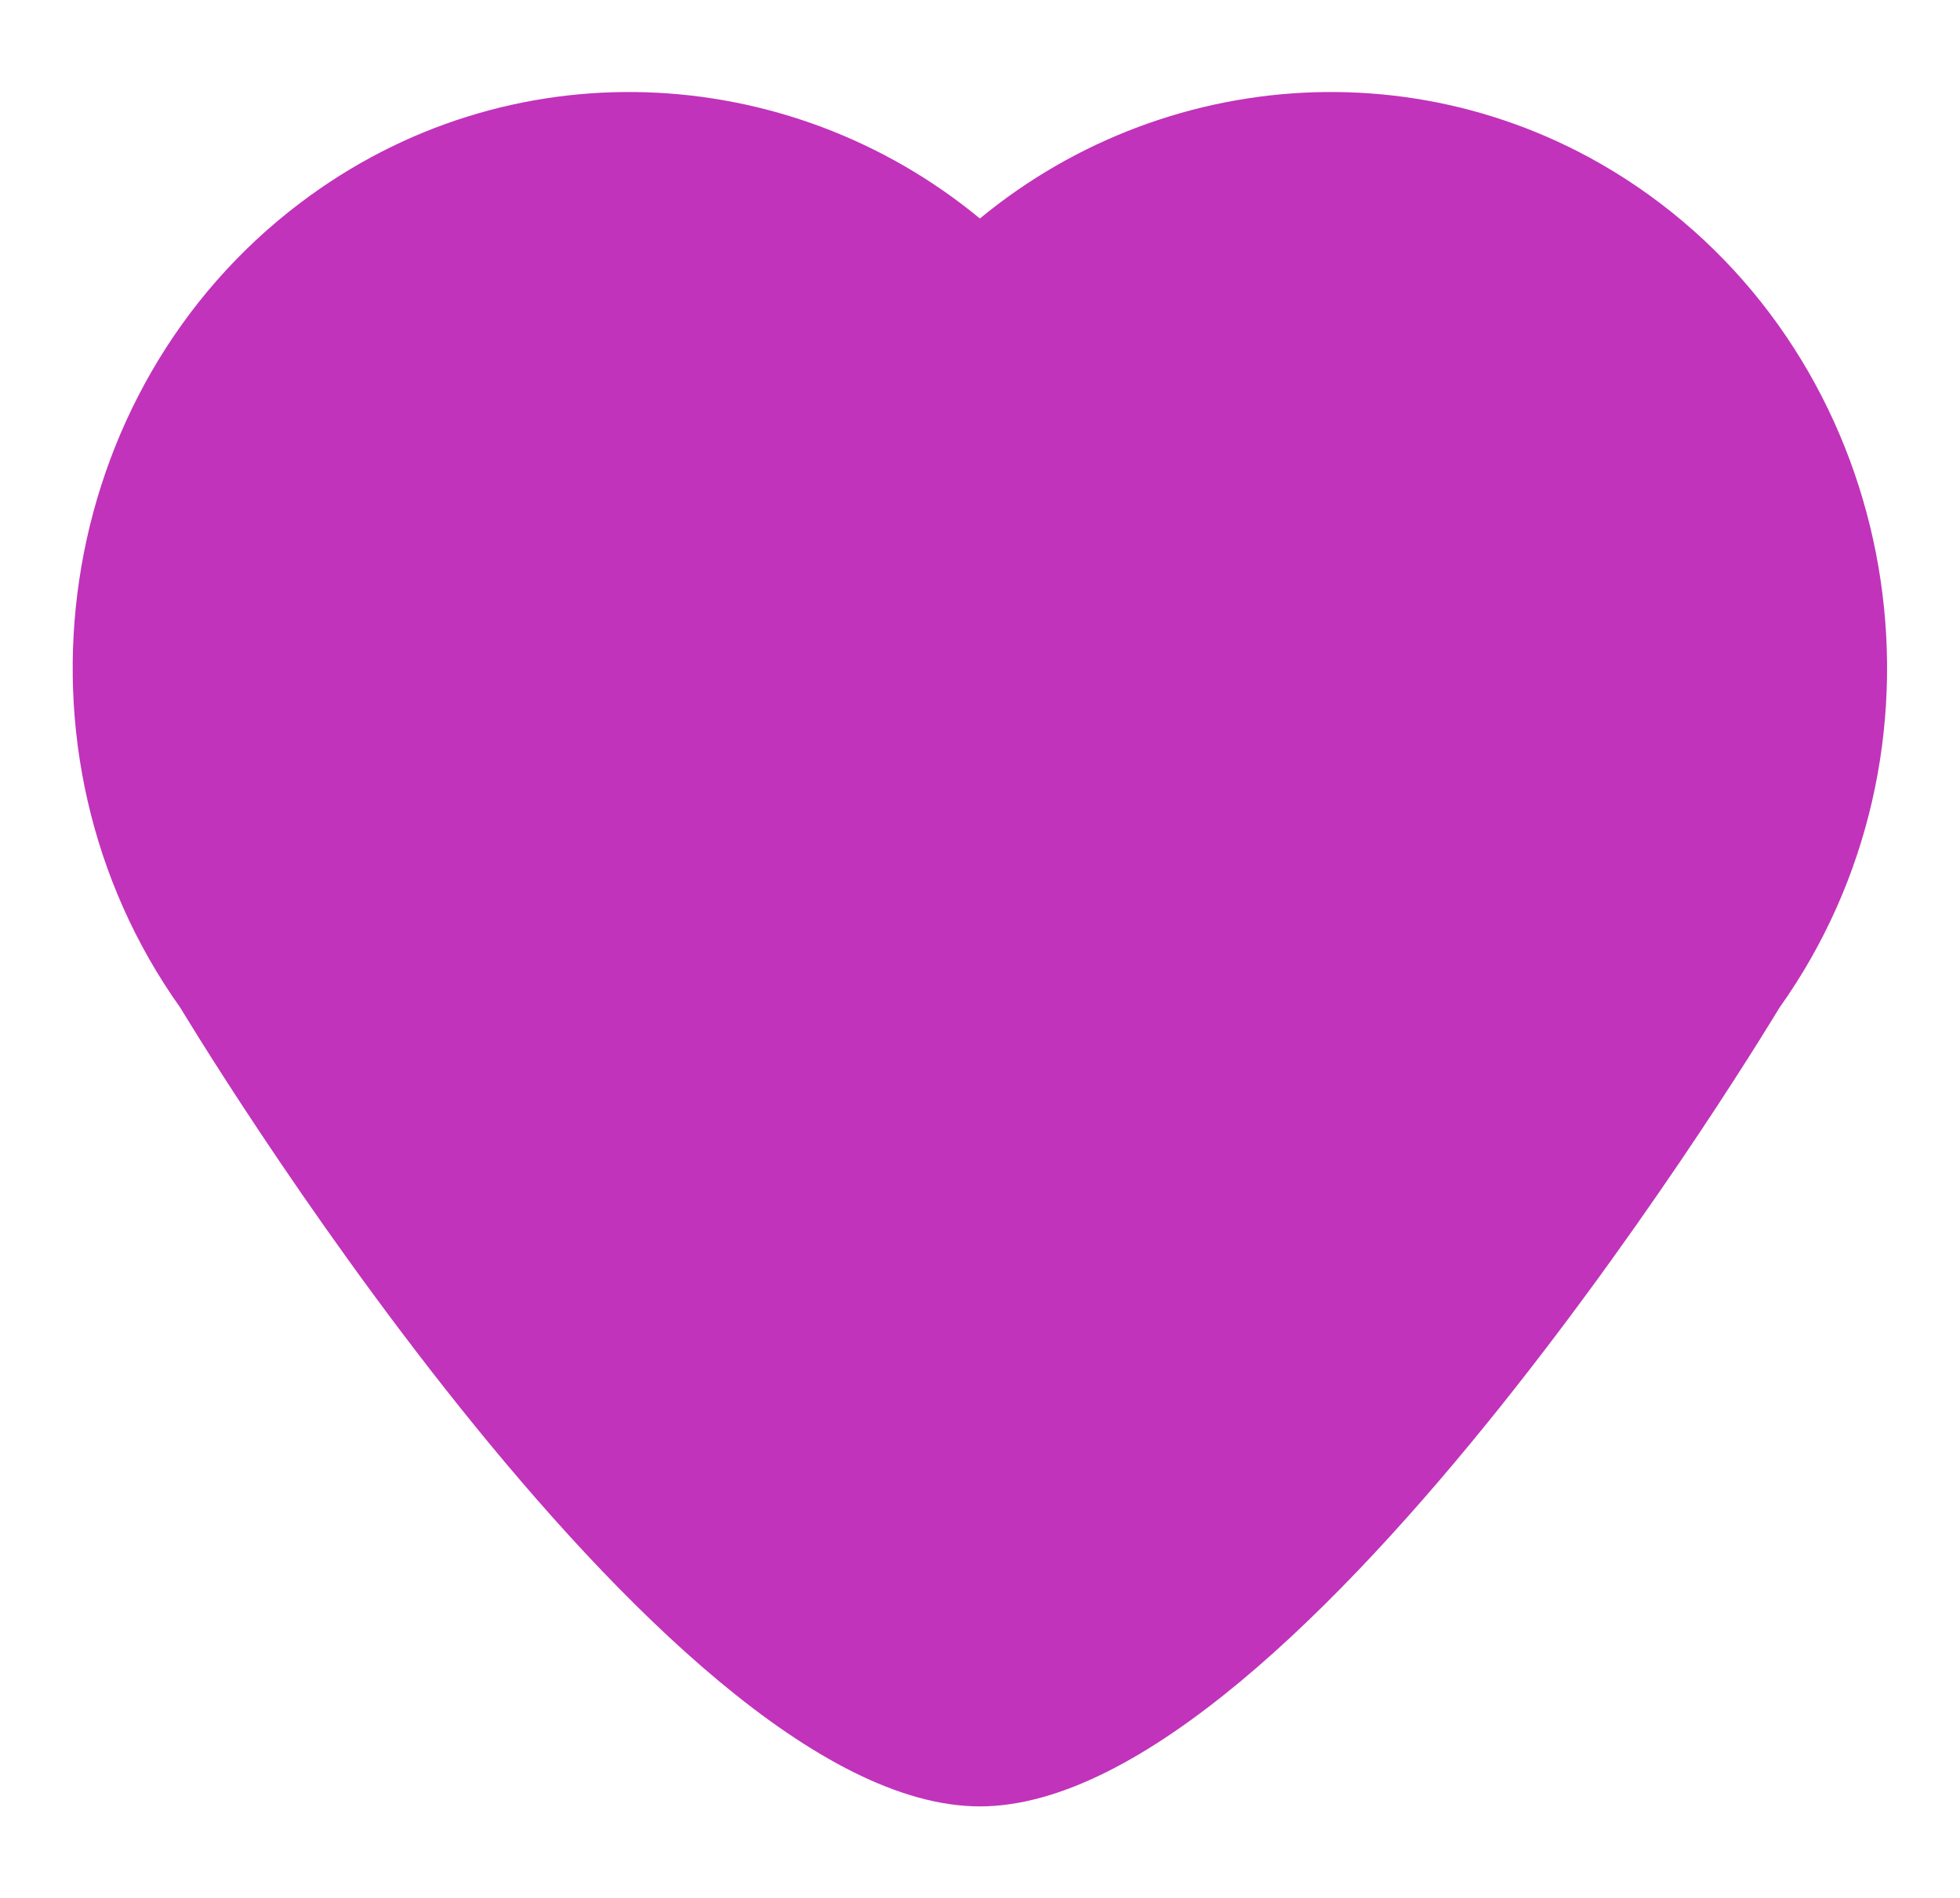 <?xml version="1.0" encoding="UTF-8"?>
<svg id="Capa_1" data-name="Capa 1" xmlns="http://www.w3.org/2000/svg" viewBox="0 0 82.97 80.36">
  <defs>
    <style>
      .cls-1 {
        fill: #c133bb;
      }
    </style>
  </defs>
  <path class="cls-1" d="M70.26,8.59c-8.78-6.65-20.63-6.06-28.78.66-8.14-6.72-19.99-7.31-28.77-.66C2.22,16.52-.06,31.86,7.64,42.67c0,0,20.25,33.8,33.84,33.8s33.84-33.8,33.84-33.8c7.7-10.81,5.42-26.14-5.06-34.08h-.01Z"/>
</svg>